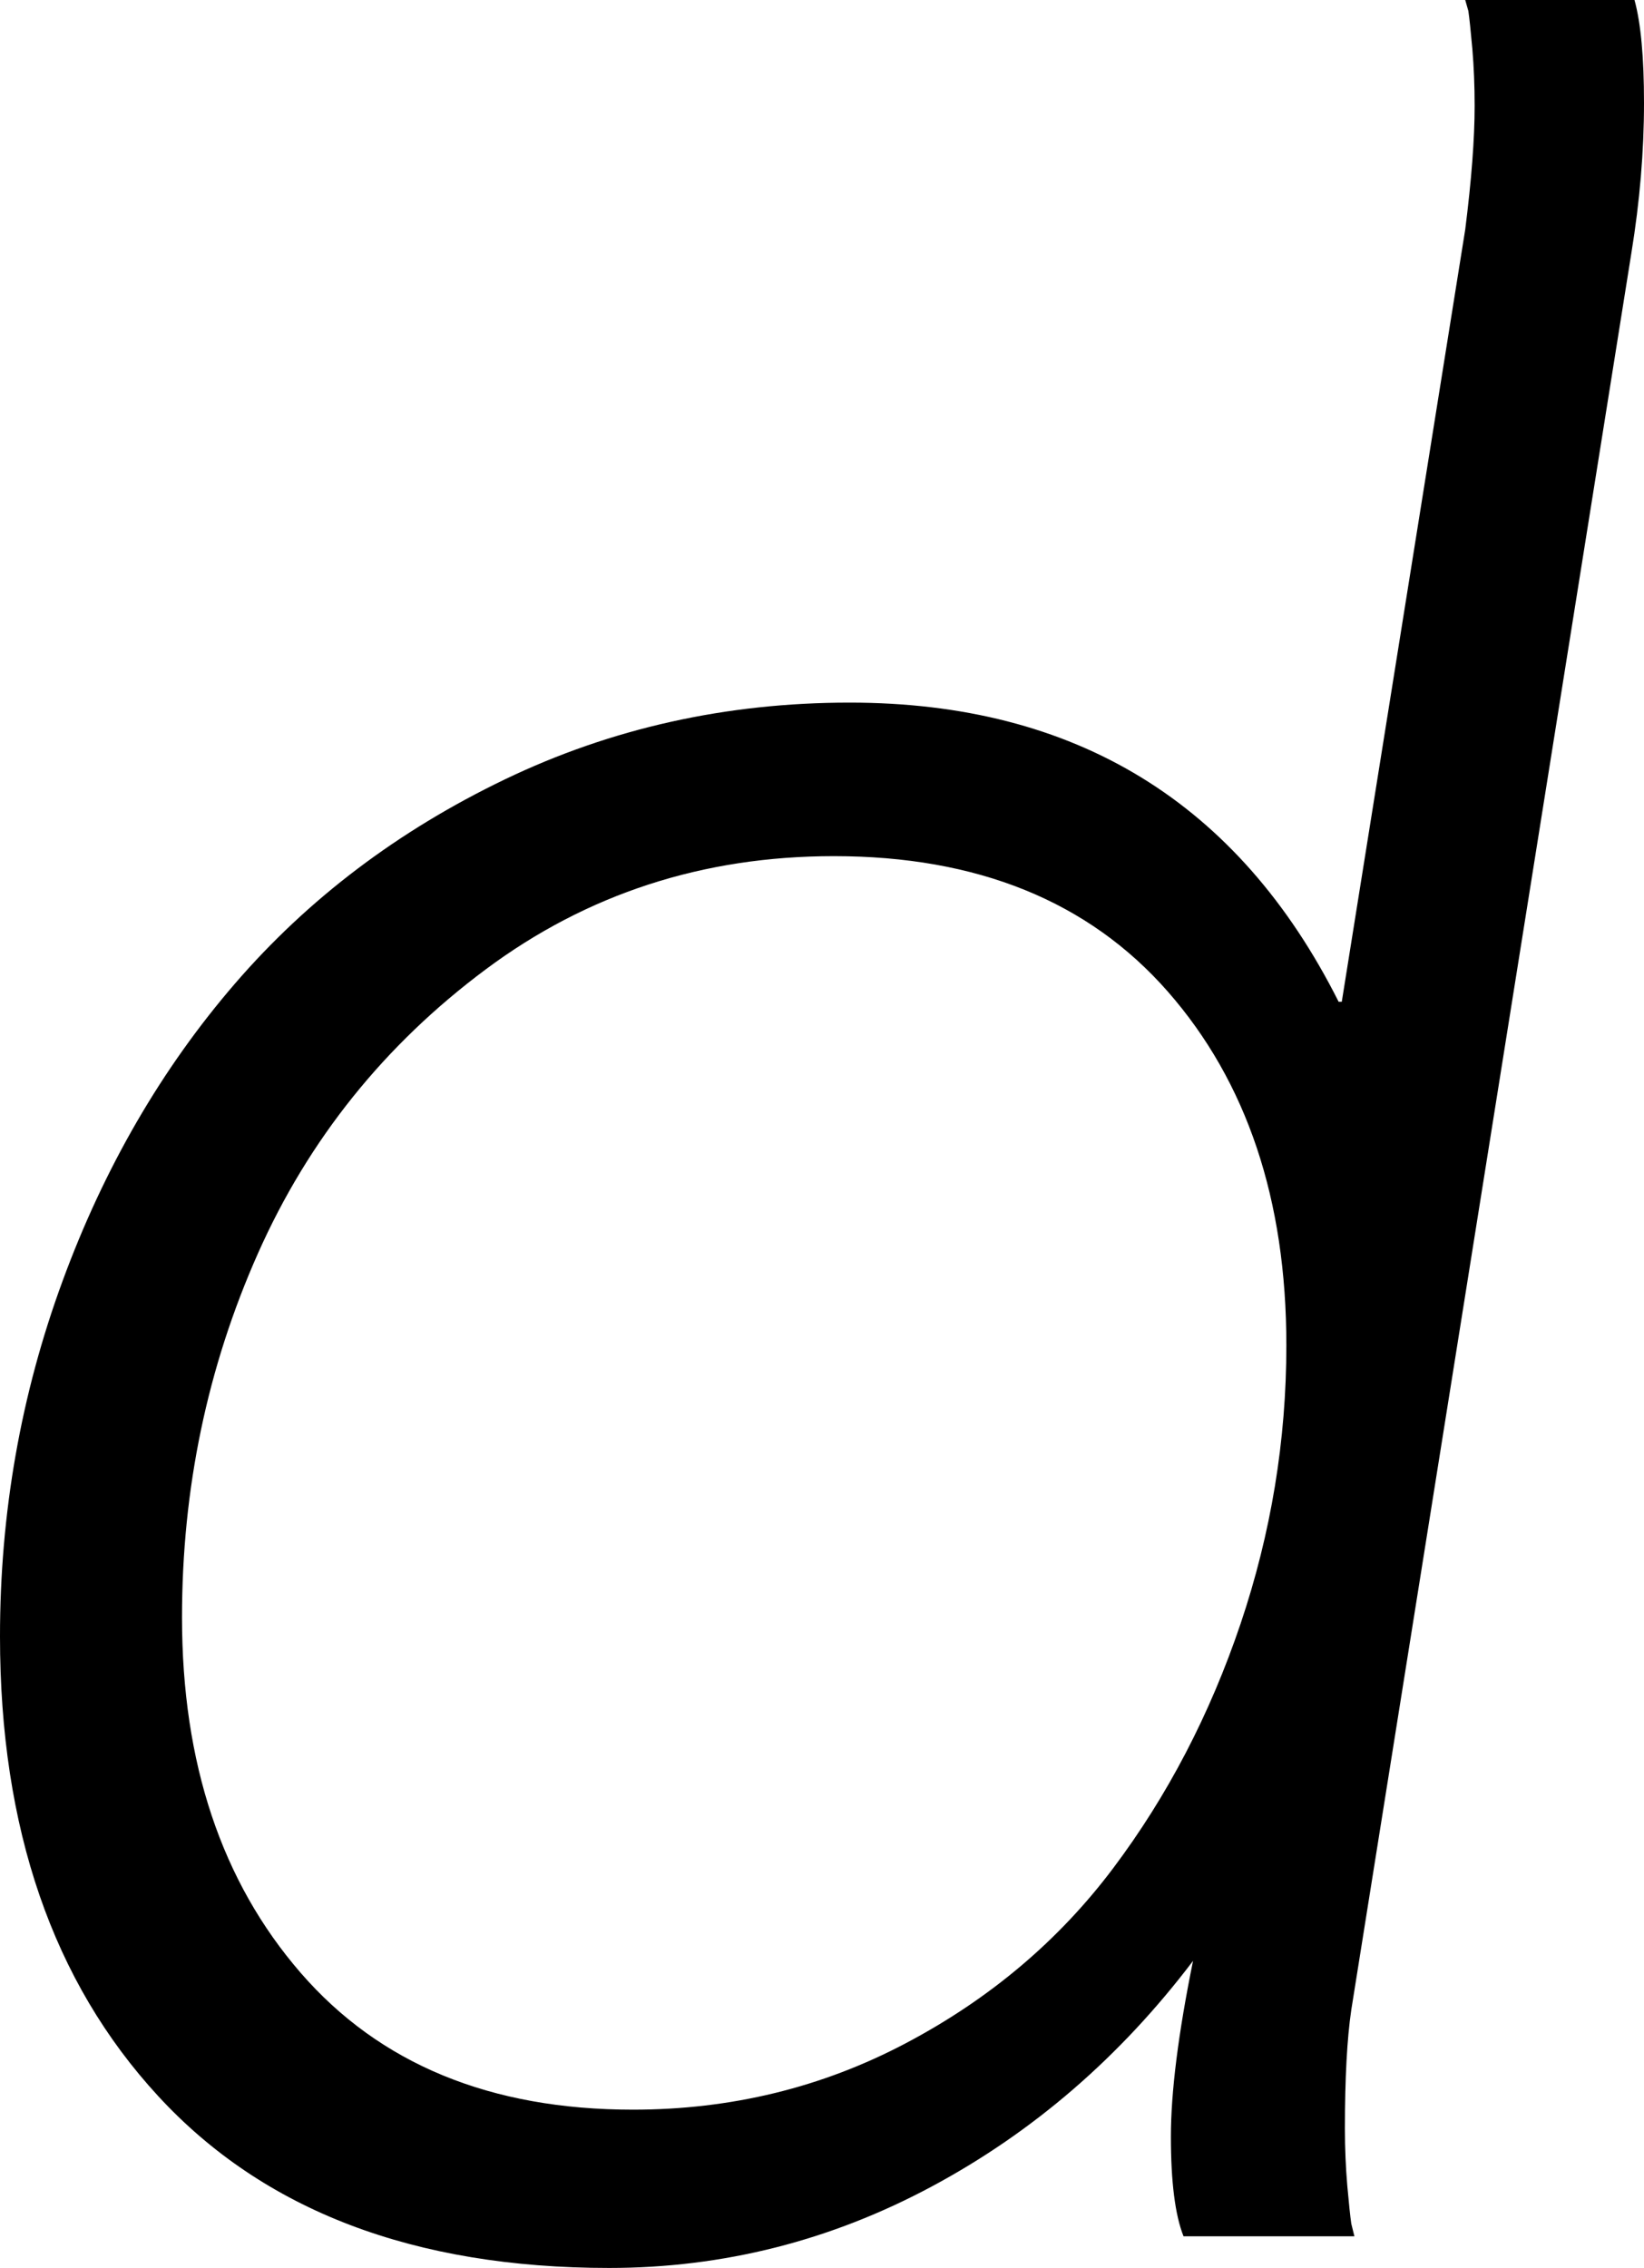 <svg width="15.22" height="20.991" viewBox="1.494 -41.689 15.22 20.991" xmlns="http://www.w3.org/2000/svg"><path d="M1.494 -26.543C1.494 -27.686 1.687 -28.782 2.073 -29.832C2.458 -30.881 2.991 -31.799 3.669 -32.585C4.348 -33.372 5.181 -34.001 6.167 -34.475C7.153 -34.949 8.218 -35.186 9.36 -35.186C11.45 -35.186 12.959 -34.263 13.887 -32.417L13.916 -32.417L15.059 -39.565C15.117 -40.024 15.146 -40.405 15.146 -40.708C15.146 -40.894 15.139 -41.069 15.125 -41.235C15.11 -41.401 15.098 -41.519 15.088 -41.587L15.059 -41.689L16.626 -41.689C16.685 -41.475 16.714 -41.157 16.714 -40.737C16.714 -40.288 16.675 -39.824 16.597 -39.346L14.004 -23.086C13.965 -22.822 13.945 -22.456 13.945 -21.987C13.945 -21.802 13.953 -21.626 13.967 -21.46C13.982 -21.294 13.994 -21.177 14.004 -21.108L14.033 -20.991L12.451 -20.991C12.373 -21.187 12.334 -21.494 12.334 -21.914C12.334 -22.324 12.402 -22.866 12.539 -23.54C11.865 -22.651 11.06 -21.956 10.122 -21.453C9.185 -20.95 8.188 -20.698 7.134 -20.698C5.327 -20.698 3.936 -21.228 2.959 -22.288C1.982 -23.347 1.494 -24.766 1.494 -26.543ZM3.179 -26.719C3.179 -25.371 3.545 -24.275 4.277 -23.43C5.01 -22.585 6.035 -22.163 7.354 -22.163C8.262 -22.163 9.104 -22.368 9.88 -22.778C10.657 -23.188 11.296 -23.728 11.799 -24.397C12.302 -25.066 12.695 -25.82 12.979 -26.66C13.262 -27.5 13.403 -28.359 13.403 -29.238C13.403 -30.586 13.037 -31.677 12.305 -32.512C11.572 -33.347 10.542 -33.765 9.214 -33.765C8.003 -33.765 6.929 -33.416 5.991 -32.717C5.054 -32.019 4.351 -31.143 3.882 -30.088C3.413 -29.033 3.179 -27.91 3.179 -26.719ZM3.179 -26.719"></path></svg>